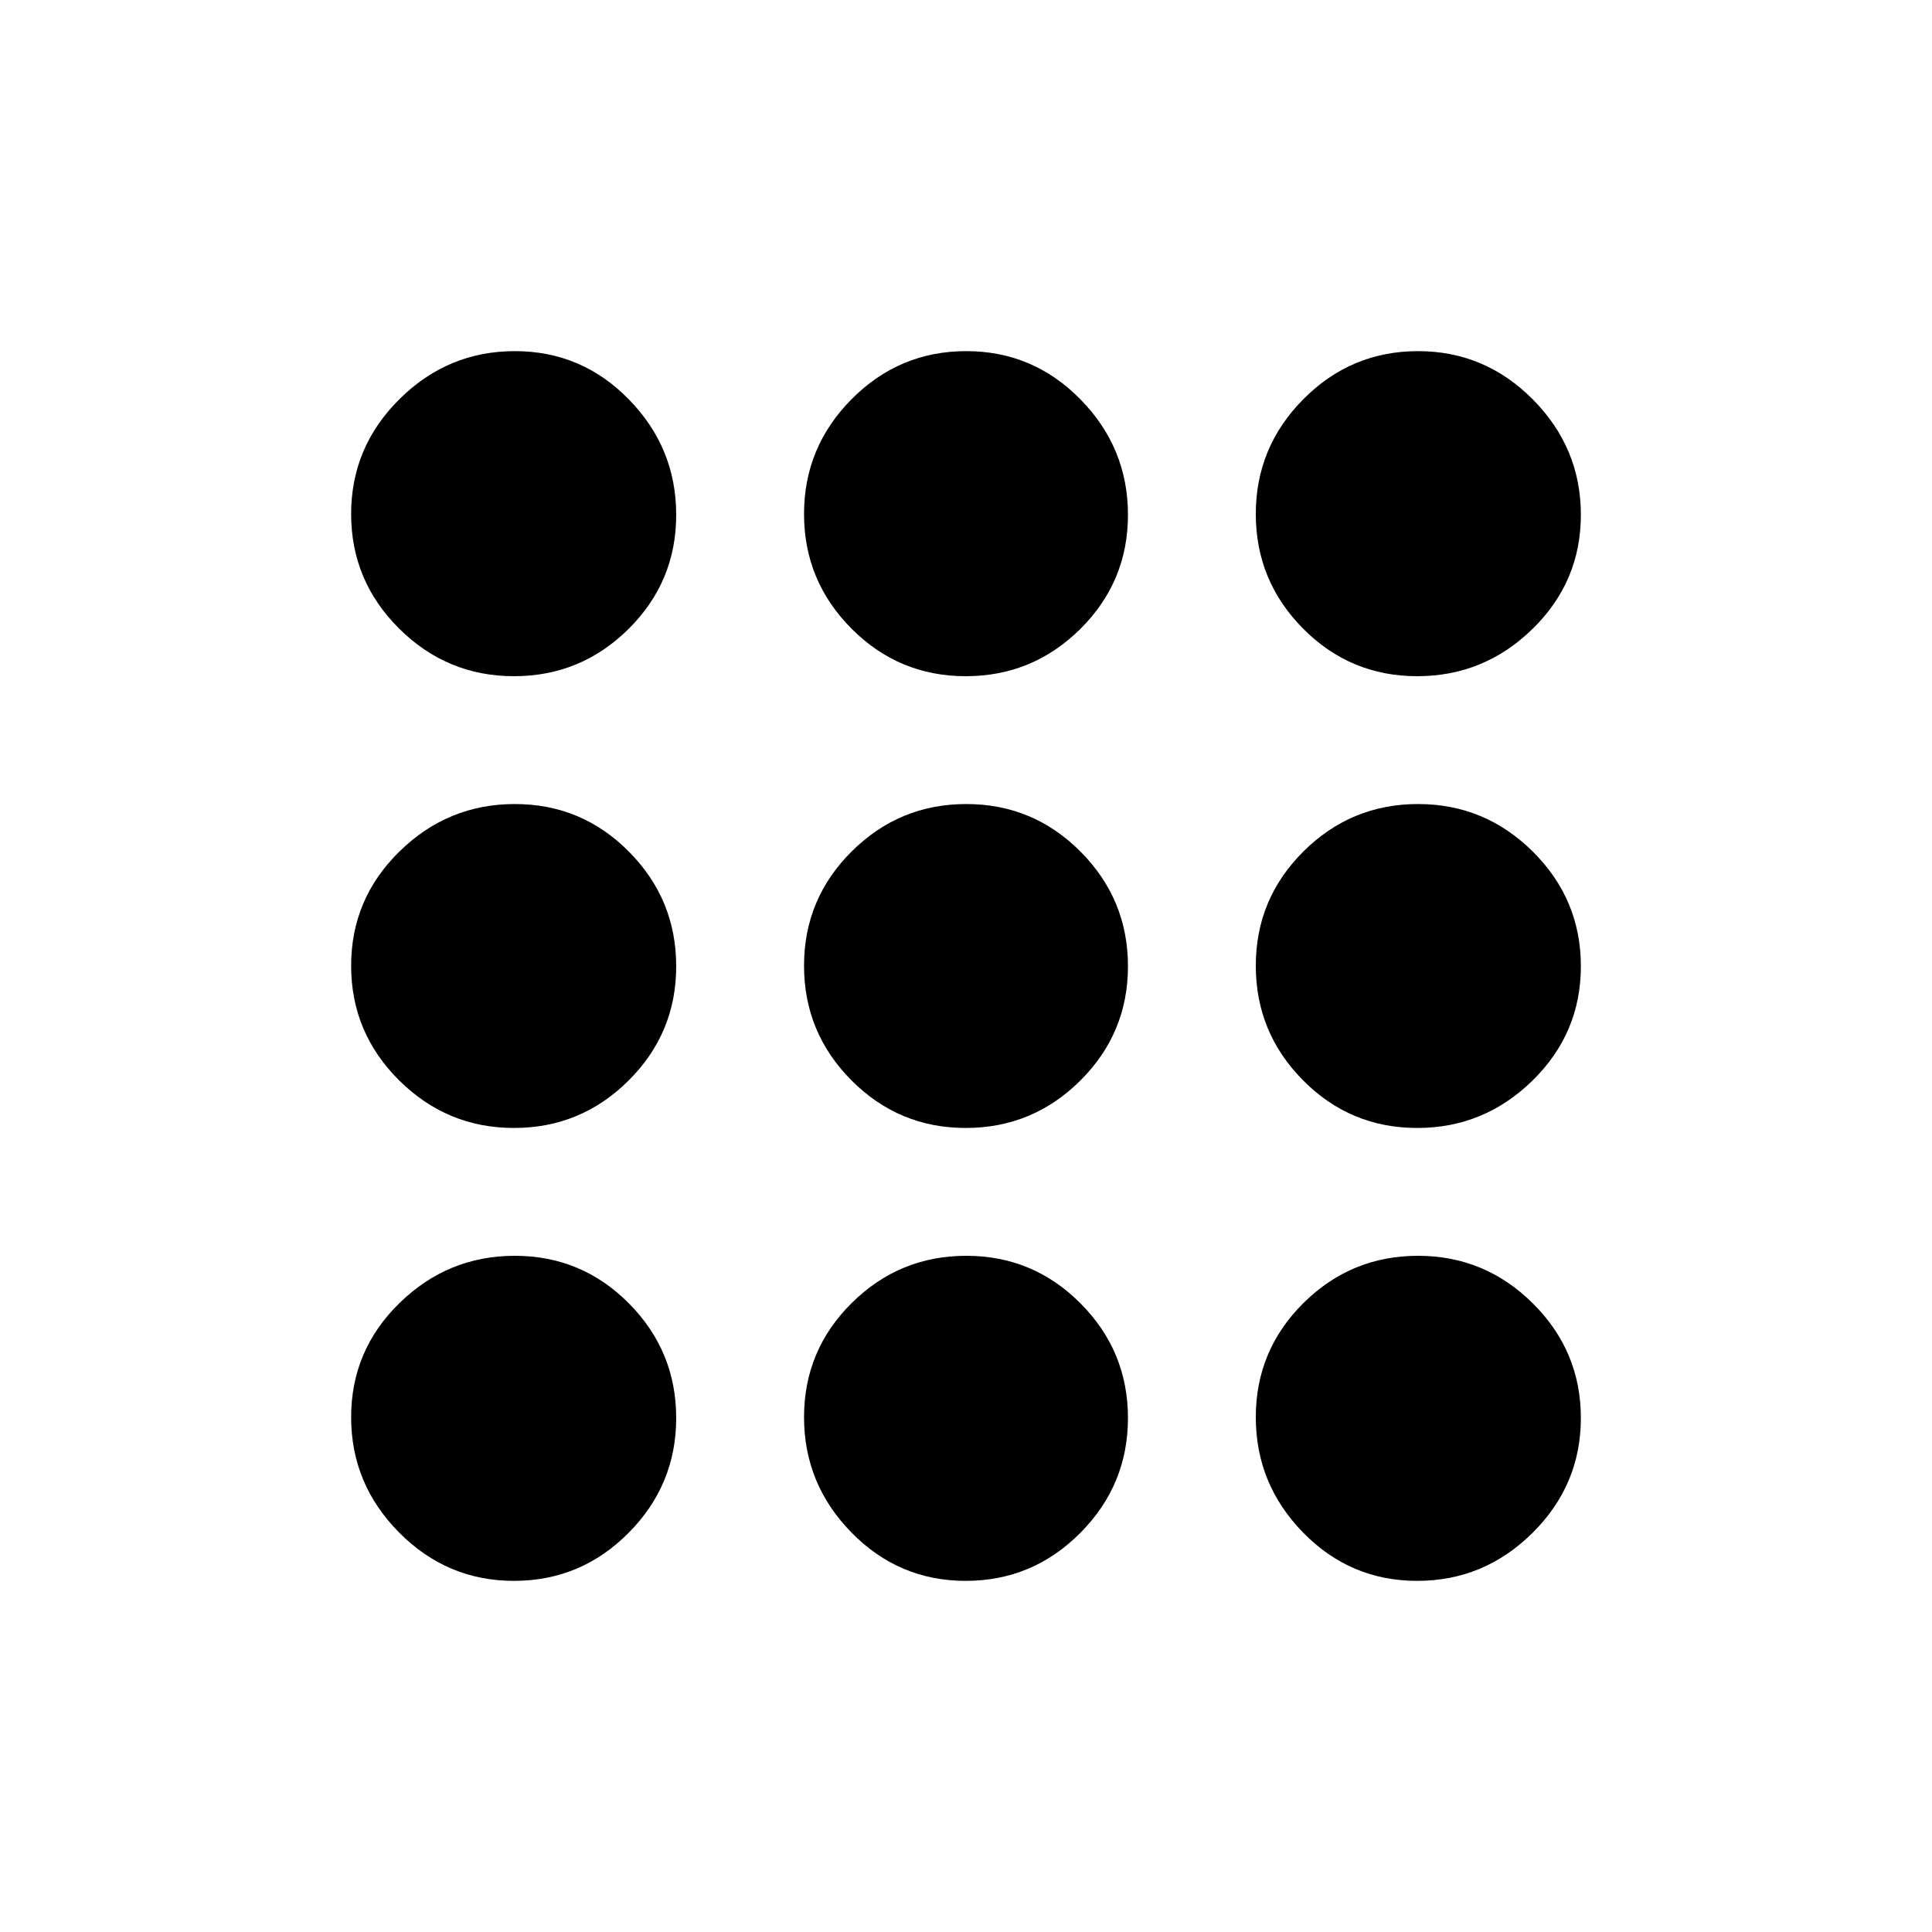 <svg xmlns="http://www.w3.org/2000/svg" height="20" viewBox="0 -960 960 960" width="20"><path d="M255.384-174.477q-33.254 0-57.08-24.039-23.827-24.039-23.827-57.293t24.039-56.722Q222.555-336 255.809-336t56.722 23.681Q336-288.638 336-255.384q0 33.254-23.681 57.08-23.681 23.827-56.935 23.827Zm224.479 0q-33.254 0-56.798-24.039-23.544-24.039-23.544-57.293t23.681-56.722Q446.883-336 480.137-336q33.254 0 56.798 23.681 23.544 23.681 23.544 56.935 0 33.254-23.681 57.08-23.681 23.827-56.935 23.827Zm224.328 0q-33.254 0-56.722-24.039Q624-222.555 624-255.809t23.681-56.722Q671.362-336 704.616-336q33.254 0 57.08 23.681 23.827 23.681 23.827 56.935 0 33.254-24.039 57.08-24.039 23.827-57.293 23.827ZM255.384-399.521q-33.254 0-57.08-23.681-23.827-23.681-23.827-56.935 0-33.254 24.039-56.798 24.039-23.544 57.293-23.544t56.722 23.681Q336-513.117 336-479.863q0 33.254-23.681 56.798-23.681 23.544-56.935 23.544Zm224.479 0q-33.254 0-56.798-23.681-23.544-23.681-23.544-56.935 0-33.254 23.681-56.798 23.681-23.544 56.935-23.544 33.254 0 56.798 23.681 23.544 23.681 23.544 56.935 0 33.254-23.681 56.798-23.681 23.544-56.935 23.544Zm224.328 0q-33.254 0-56.722-23.681Q624-446.883 624-480.137q0-33.254 23.681-56.798 23.681-23.544 56.935-23.544 33.254 0 57.08 23.681 23.827 23.681 23.827 56.935 0 33.254-24.039 56.798-24.039 23.544-57.293 23.544ZM255.384-624q-33.254 0-57.08-23.681-23.827-23.681-23.827-56.935 0-33.254 24.039-57.08 24.039-23.827 57.293-23.827t56.722 24.039Q336-737.445 336-704.191t-23.681 56.722Q288.638-624 255.384-624Zm224.479 0q-33.254 0-56.798-23.681-23.544-23.681-23.544-56.935 0-33.254 23.681-57.08 23.681-23.827 56.935-23.827 33.254 0 56.798 24.039 23.544 24.039 23.544 57.293t-23.681 56.722Q513.117-624 479.863-624Zm224.328 0q-33.254 0-56.722-23.681Q624-671.362 624-704.616q0-33.254 23.681-57.08 23.681-23.827 56.935-23.827 33.254 0 57.08 24.039 23.827 24.039 23.827 57.293t-24.039 56.722Q737.445-624 704.191-624Z"/></svg>